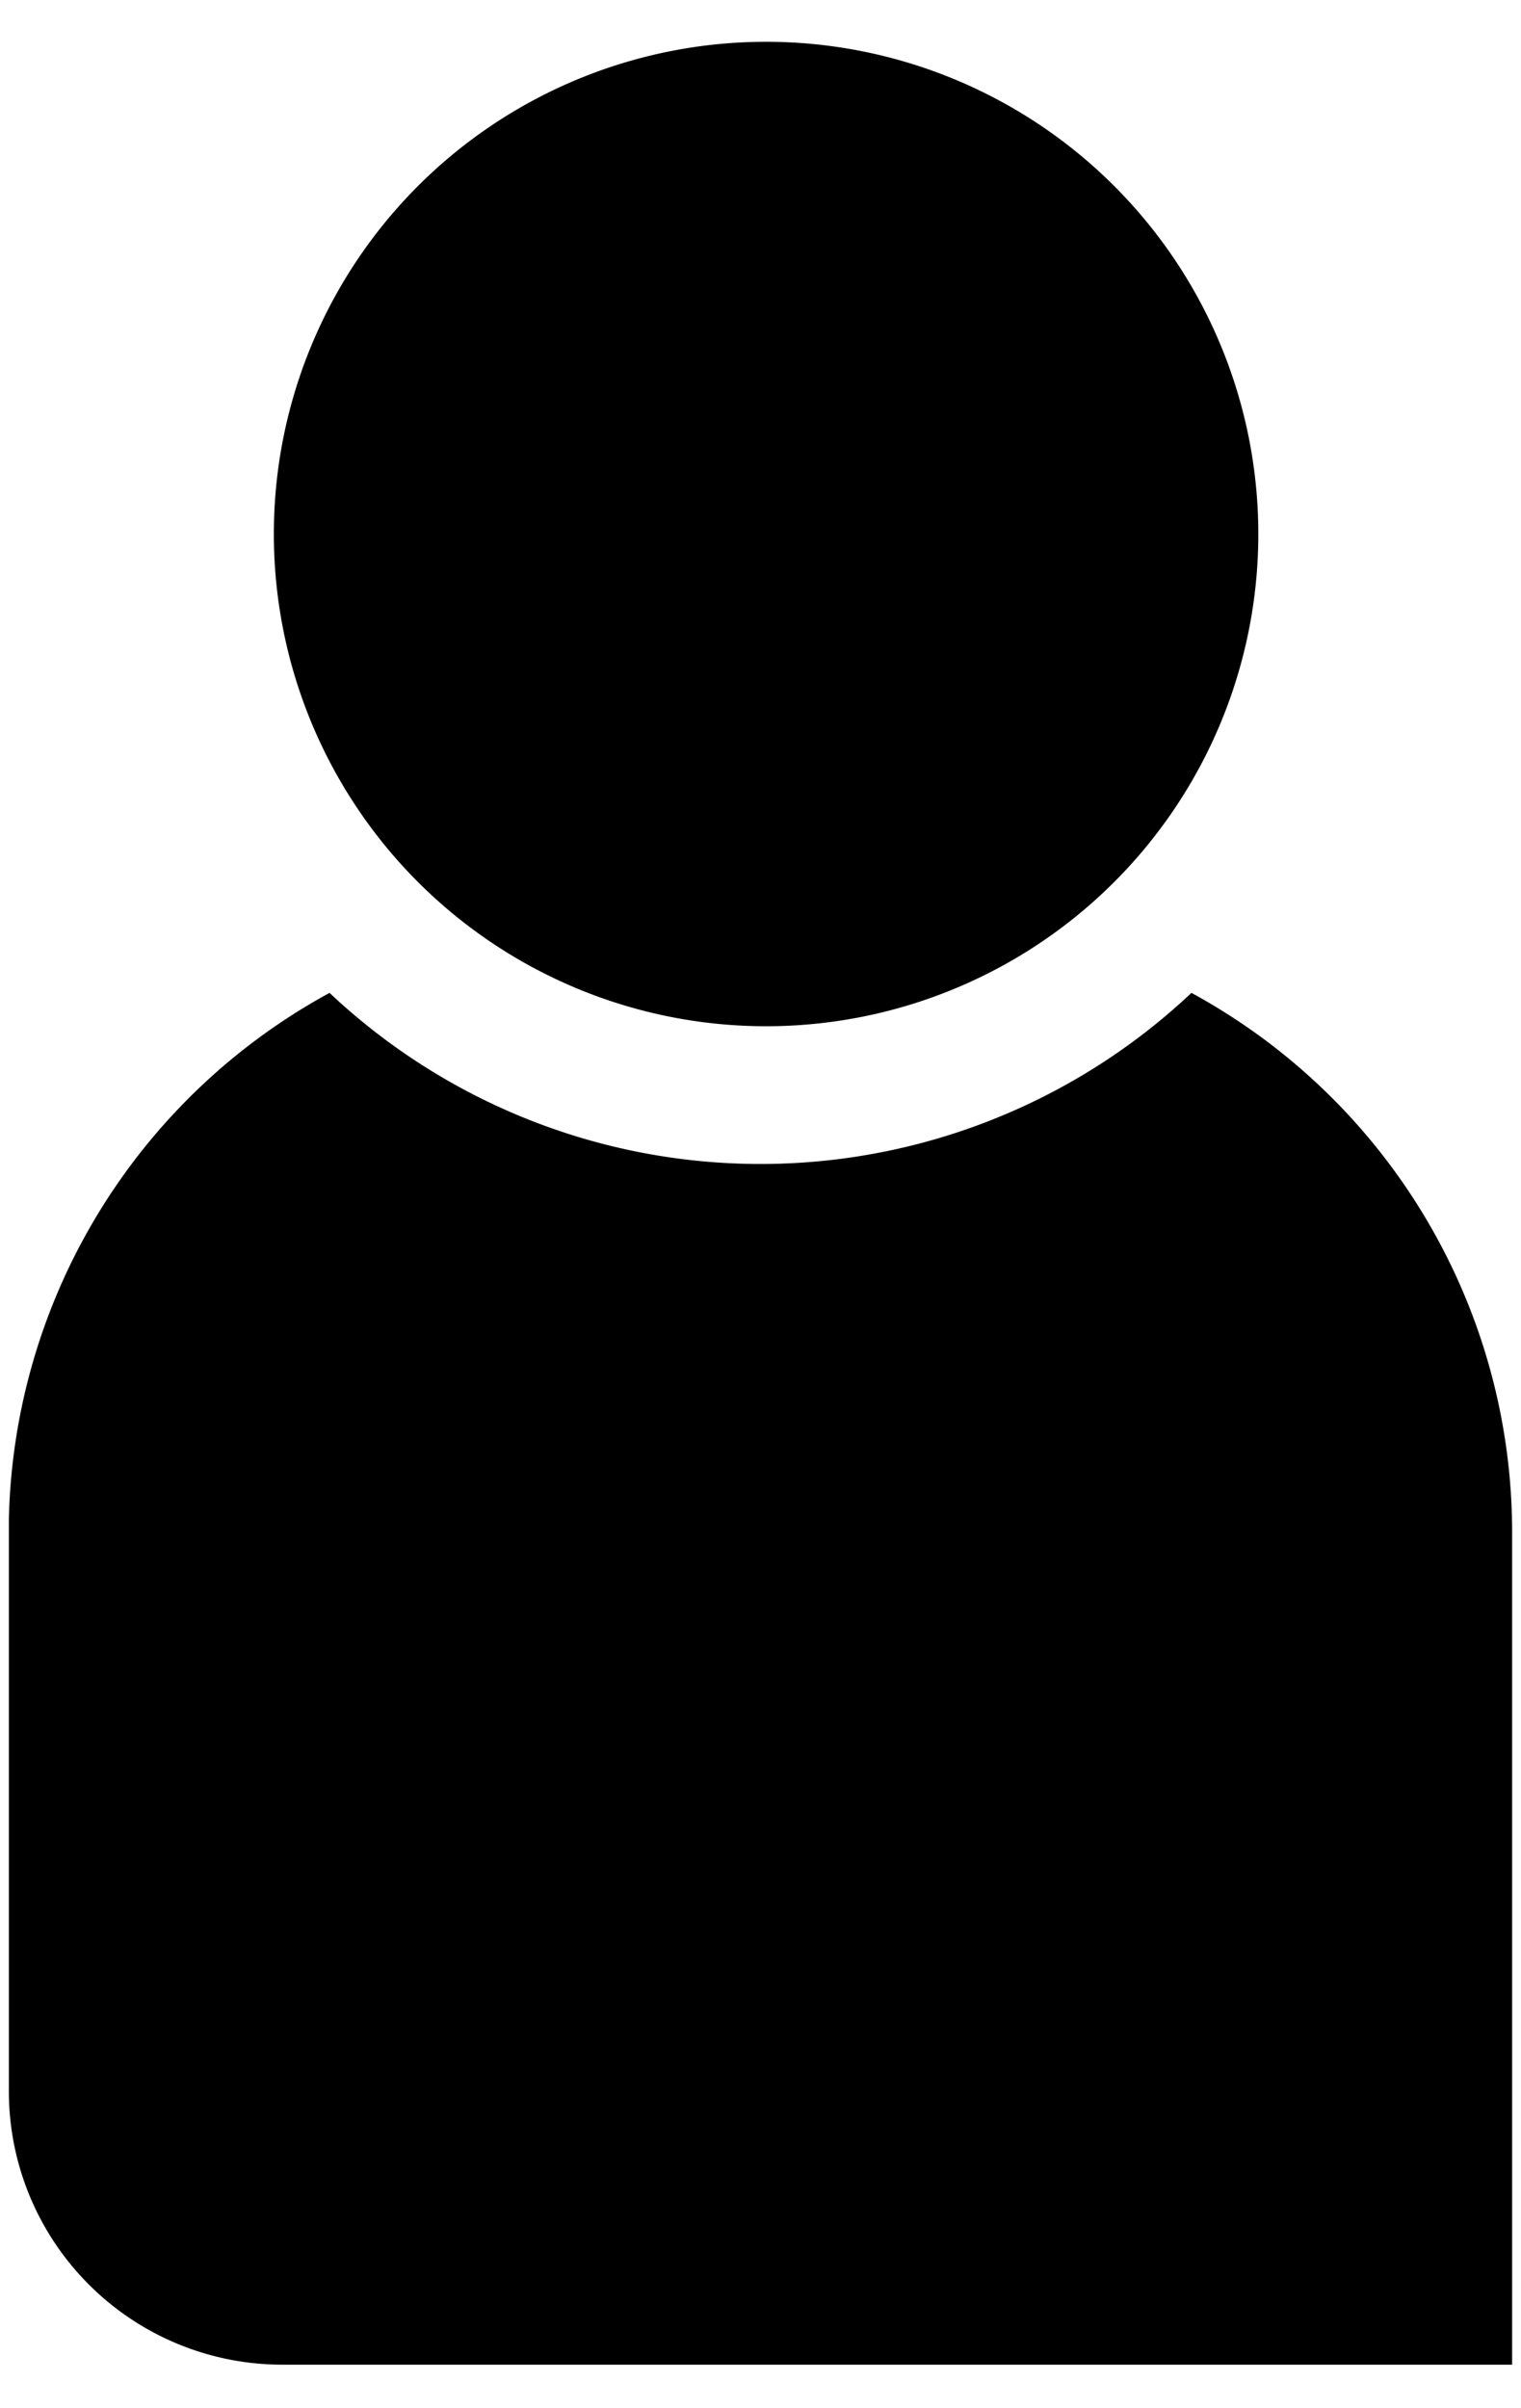 <svg width="24" height="38" viewBox="0 0 24 38" xmlns="http://www.w3.org/2000/svg">
    <g fill="none" fill-rule="evenodd">
        <path d="M-8-1h40v40H-8z"/>
        <path d="M18.8 15.667a9.913 9.913 0 0 1-13.6 0 9.7 9.7 0 0 0-5.06 8.306V33a4.313 4.313 0 0 0 4.313 4.313H23.86v-13.14a9.693 9.693 0 0 0-5.06-8.506zm-6.8.526A7.767 7.767 0 1 0 12 .66a7.767 7.767 0 0 0 0 15.533z" fill="#000" fill-rule="nonzero"/>
    </g>
</svg>
